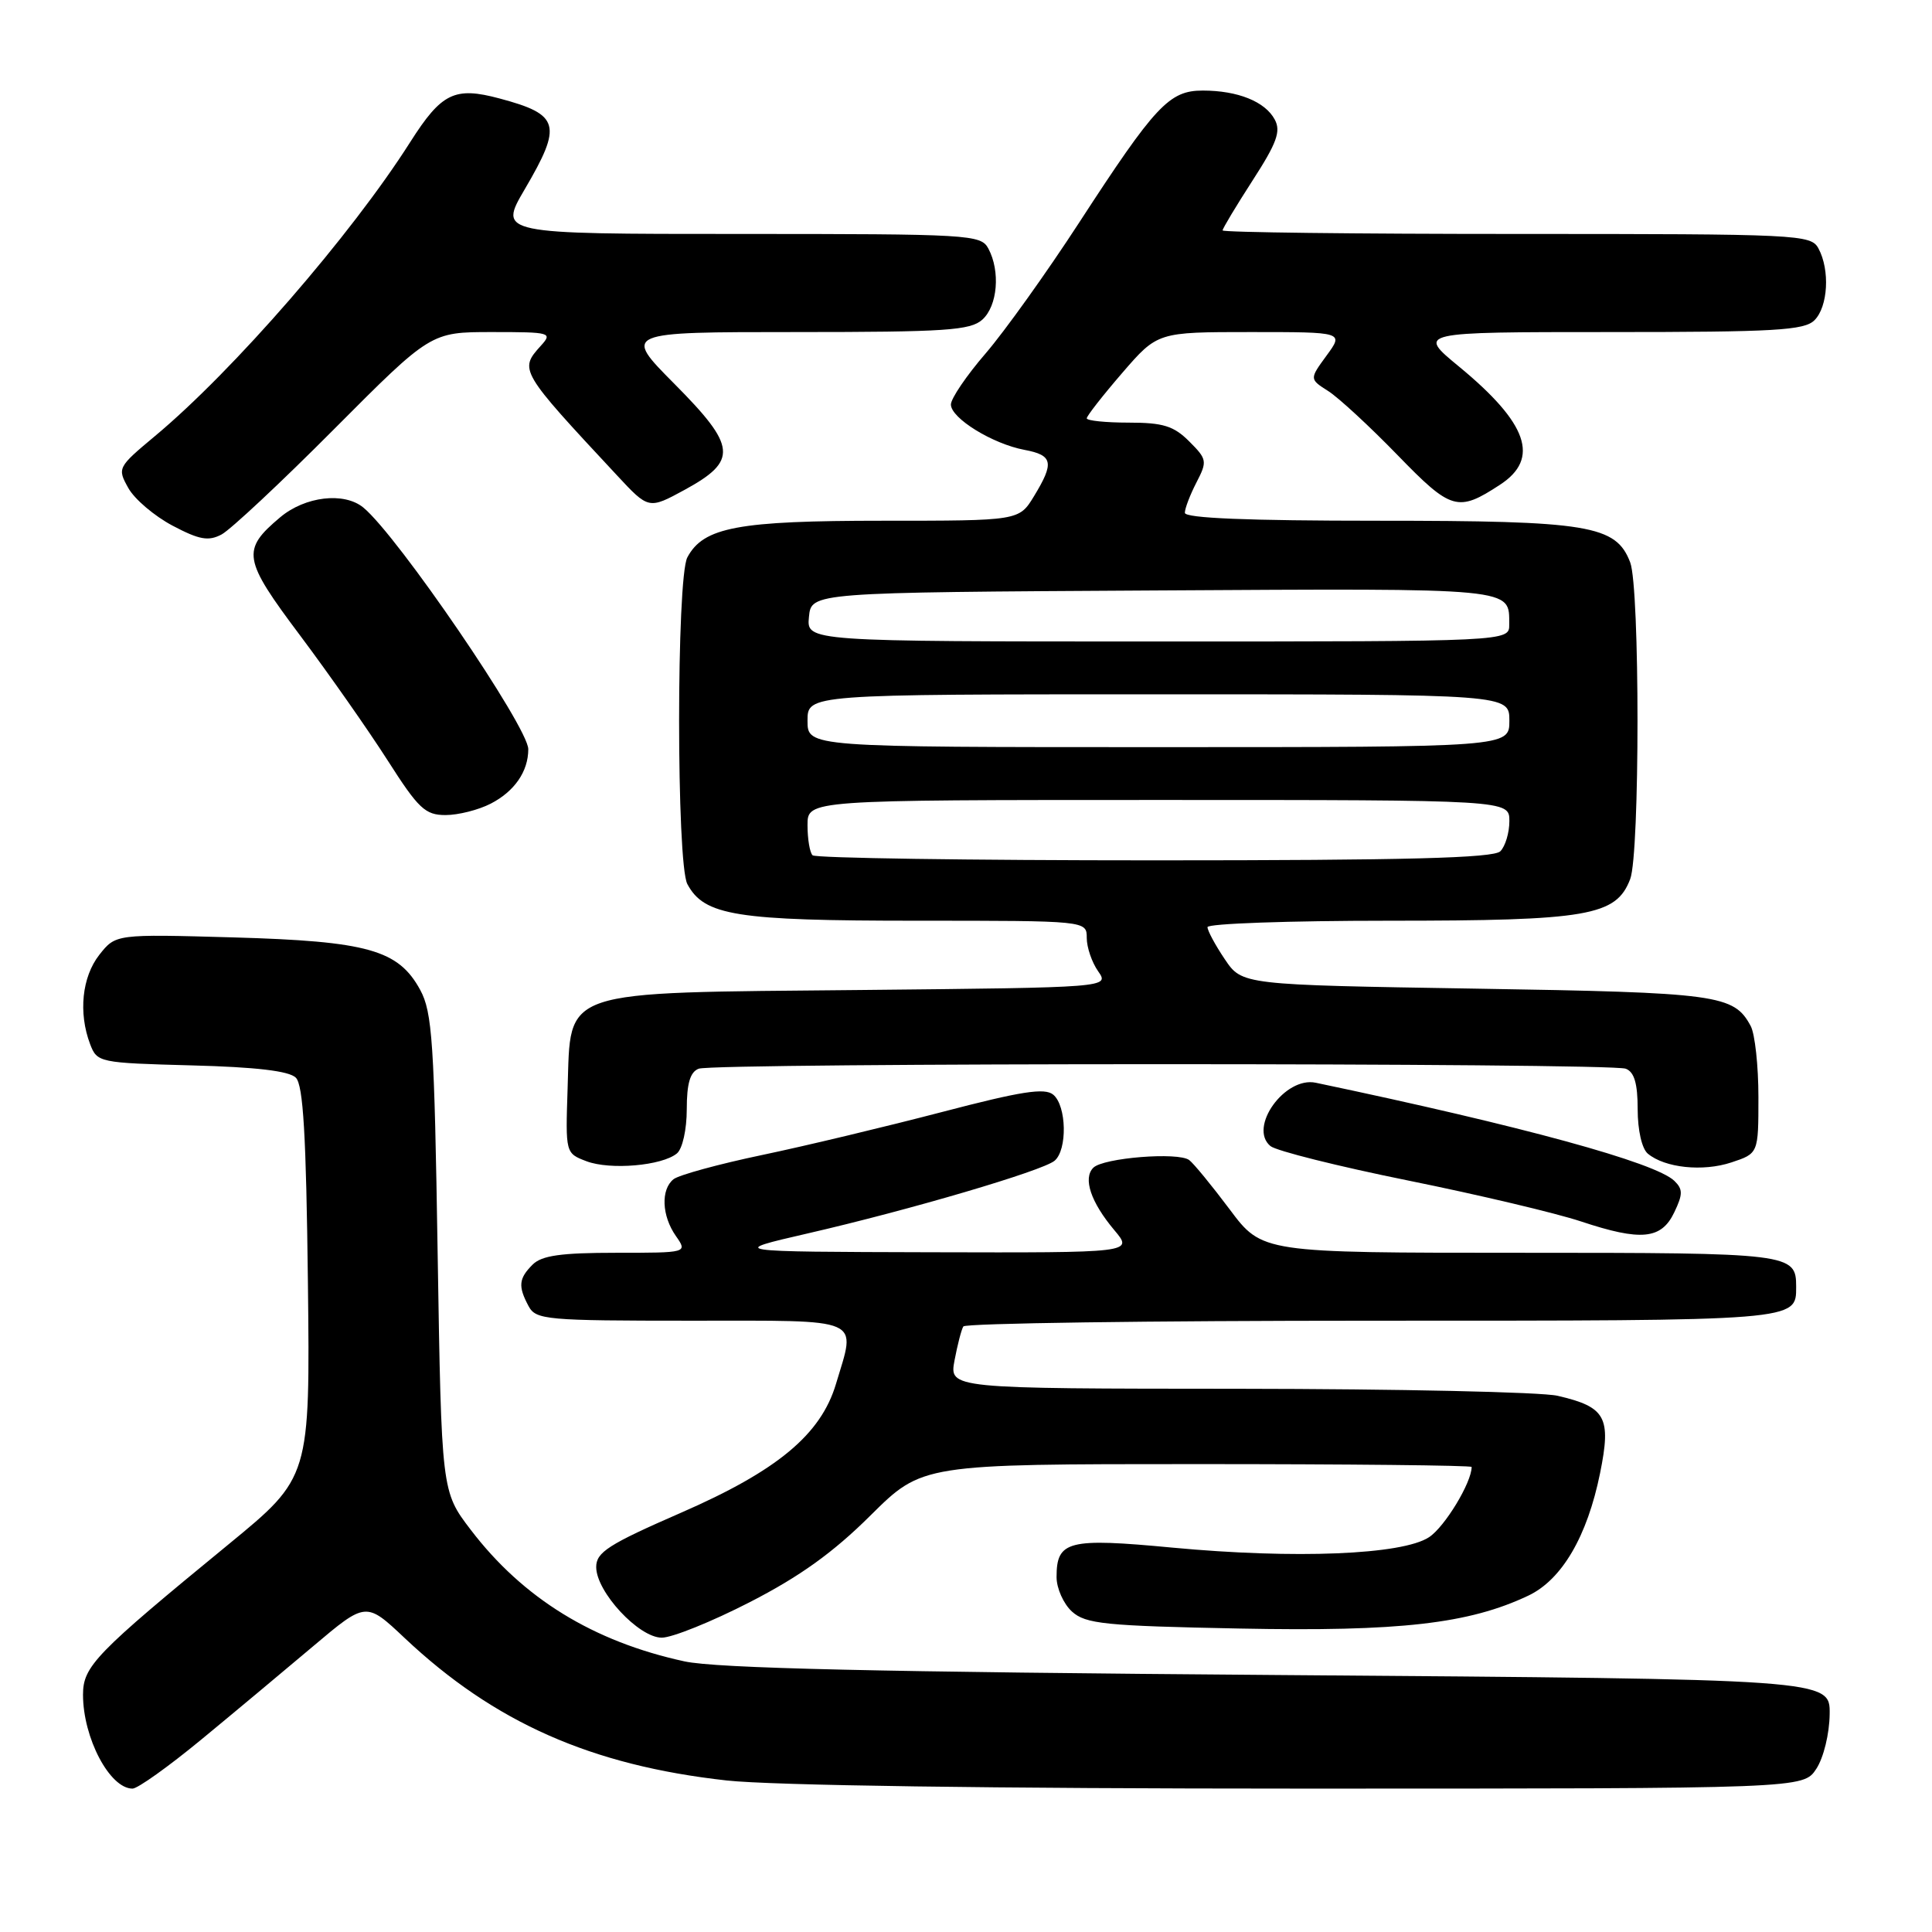 <?xml version="1.0" encoding="UTF-8" standalone="no"?>
<!DOCTYPE svg PUBLIC "-//W3C//DTD SVG 1.1//EN" "http://www.w3.org/Graphics/SVG/1.1/DTD/svg11.dtd" >
<svg xmlns="http://www.w3.org/2000/svg" xmlns:xlink="http://www.w3.org/1999/xlink" version="1.1" viewBox="0 0 256 256">
 <g >
 <path fill="currentColor"
d=" M 26.65 230.52 C 30.97 226.96 37.65 221.38 41.50 218.13 C 48.50 212.22 48.50 212.22 53.63 217.06 C 65.50 228.24 78.35 233.93 96.27 235.92 C 102.19 236.58 131.61 237.00 172.44 237.00 C 238.95 237.00 238.95 237.00 240.67 234.38 C 241.64 232.90 242.41 229.73 242.44 227.13 C 242.50 222.50 242.50 222.50 169.50 221.95 C 116.29 221.55 94.92 221.06 90.69 220.14 C 78.60 217.51 69.30 211.79 62.37 202.70 C 58.50 197.63 58.50 197.63 57.99 166.07 C 57.55 138.09 57.28 134.12 55.68 131.17 C 52.79 125.86 48.74 124.72 30.91 124.21 C 15.33 123.77 15.33 123.77 13.16 126.52 C 10.86 129.45 10.37 134.21 11.94 138.35 C 12.87 140.79 13.13 140.84 25.40 141.17 C 33.93 141.39 38.32 141.91 39.20 142.80 C 40.18 143.78 40.57 150.42 40.80 169.93 C 41.09 195.76 41.09 195.76 30.30 204.62 C 12.62 219.12 11.00 220.79 11.00 224.56 C 11.00 230.28 14.54 237.00 17.56 237.00 C 18.24 237.00 22.33 234.08 26.65 230.52 Z  M 99.34 212.30 C 105.97 208.90 110.39 205.73 115.35 200.80 C 122.21 194.00 122.21 194.00 158.60 194.00 C 178.62 194.00 195.00 194.17 195.00 194.38 C 195.00 196.45 191.43 202.33 189.35 203.69 C 185.80 206.02 171.60 206.59 155.37 205.07 C 141.52 203.76 140.00 204.15 140.00 208.97 C 140.00 210.46 140.92 212.52 142.04 213.54 C 143.86 215.18 146.38 215.44 164.29 215.79 C 185.49 216.21 194.64 215.16 202.51 211.43 C 206.96 209.32 210.32 203.58 212.02 195.19 C 213.52 187.78 212.78 186.43 206.39 184.95 C 204.25 184.45 185.24 184.04 164.14 184.02 C 125.78 184.00 125.78 184.00 126.48 180.26 C 126.87 178.20 127.39 176.17 127.65 175.76 C 127.91 175.34 152.30 175.00 181.86 175.00 C 238.46 175.00 238.00 175.04 238.00 170.50 C 238.00 166.08 237.36 166.00 201.42 166.00 C 167.24 166.00 167.24 166.00 162.94 160.25 C 160.57 157.09 158.15 154.14 157.57 153.71 C 156.10 152.62 146.18 153.42 144.87 154.73 C 143.47 156.13 144.54 159.30 147.66 163.01 C 150.18 166.00 150.18 166.00 123.34 165.93 C 96.50 165.86 96.50 165.86 107.00 163.44 C 120.57 160.32 138.11 155.15 139.73 153.81 C 141.45 152.38 141.34 146.53 139.56 145.05 C 138.43 144.11 135.32 144.60 124.81 147.35 C 117.49 149.26 106.78 151.83 101.00 153.04 C 95.22 154.25 89.94 155.70 89.25 156.25 C 87.54 157.61 87.68 161.10 89.56 163.78 C 91.11 166.00 91.11 166.00 81.63 166.00 C 74.34 166.00 71.78 166.36 70.57 167.57 C 68.73 169.41 68.63 170.44 70.04 173.07 C 71.01 174.88 72.33 175.00 91.54 175.00 C 114.71 175.00 113.44 174.45 110.77 183.38 C 108.77 190.08 103.00 194.88 90.25 200.44 C 80.62 204.64 79.00 205.68 79.00 207.64 C 79.00 210.93 84.64 217.00 87.69 217.00 C 89.06 217.00 94.30 214.89 99.34 212.30 Z  M 221.85 160.64 C 223.00 158.24 223.00 157.58 221.86 156.47 C 219.34 154.04 201.82 149.24 174.35 143.47 C 170.25 142.60 165.37 149.40 168.34 151.86 C 169.09 152.49 177.32 154.55 186.61 156.43 C 195.90 158.31 206.20 160.75 209.50 161.85 C 217.45 164.49 220.14 164.23 221.85 160.64 Z  M 89.70 152.83 C 90.43 152.22 91.00 149.68 91.00 146.98 C 91.00 143.56 91.45 142.04 92.58 141.61 C 94.65 140.81 213.35 140.81 215.42 141.61 C 216.55 142.04 217.00 143.56 217.00 146.98 C 217.00 149.76 217.56 152.22 218.35 152.87 C 220.61 154.75 225.63 155.28 229.41 154.03 C 233.00 152.84 233.00 152.84 233.00 145.36 C 233.00 141.24 232.54 137.01 231.98 135.96 C 229.75 131.80 227.72 131.52 195.54 131.00 C 164.58 130.50 164.58 130.50 162.29 127.10 C 161.03 125.23 160.00 123.32 160.00 122.85 C 160.00 122.38 170.81 122.00 184.03 122.00 C 210.45 122.00 214.15 121.36 216.01 116.48 C 217.30 113.08 217.30 77.92 216.01 74.52 C 214.13 69.59 210.56 69.00 182.53 69.00 C 165.37 69.00 157.00 68.66 157.00 67.95 C 157.00 67.37 157.69 65.57 158.53 63.94 C 159.99 61.12 159.94 60.85 157.58 58.49 C 155.53 56.44 154.12 56.00 149.55 56.00 C 146.50 56.00 144.00 55.74 144.00 55.43 C 144.00 55.12 146.11 52.42 148.69 49.43 C 153.38 44.00 153.38 44.00 165.72 44.00 C 178.06 44.00 178.06 44.00 175.78 47.11 C 173.50 50.23 173.50 50.23 176.00 51.82 C 177.38 52.70 181.51 56.52 185.18 60.30 C 192.30 67.64 193.17 67.89 198.76 64.23 C 204.08 60.76 202.45 56.09 193.31 48.56 C 187.77 44.00 187.77 44.00 213.31 44.00 C 235.20 44.00 239.08 43.78 240.43 42.43 C 242.22 40.64 242.50 35.79 240.96 32.93 C 239.97 31.07 238.46 31.00 200.96 31.00 C 179.53 31.00 162.00 30.79 162.00 30.53 C 162.00 30.28 163.79 27.30 165.97 23.92 C 169.19 18.94 169.75 17.40 168.91 15.84 C 167.64 13.46 164.01 12.00 159.37 12.00 C 154.93 12.00 153.10 13.95 142.99 29.50 C 138.70 36.10 133.12 43.90 130.60 46.83 C 128.07 49.76 126.00 52.81 126.00 53.60 C 126.00 55.41 131.50 58.81 135.75 59.61 C 139.52 60.32 139.72 61.30 137.01 65.75 C 135.03 69.00 135.03 69.00 116.98 69.00 C 97.78 69.00 93.22 69.85 91.08 73.85 C 89.62 76.58 89.62 114.42 91.08 117.15 C 93.32 121.33 97.53 122.00 121.47 122.00 C 144.00 122.00 144.00 122.00 144.00 124.28 C 144.00 125.53 144.68 127.52 145.51 128.70 C 147.01 130.85 147.01 130.85 114.08 131.18 C 73.71 131.57 75.66 130.92 75.21 144.26 C 74.93 152.80 74.93 152.81 77.71 153.87 C 80.85 155.06 87.73 154.47 89.70 152.83 Z  M 65.02 106.49 C 68.18 104.86 70.00 102.22 70.00 99.27 C 70.00 96.36 52.66 70.95 48.14 67.25 C 45.59 65.16 40.43 65.77 37.13 68.54 C 31.96 72.89 32.16 74.07 39.80 84.25 C 43.61 89.34 48.81 96.76 51.36 100.75 C 55.45 107.16 56.34 108.00 59.04 108.00 C 60.72 108.00 63.41 107.32 65.02 106.49 Z  M 44.29 56.84 C 57.08 44.00 57.08 44.00 65.19 44.00 C 72.99 44.00 73.25 44.07 71.65 45.83 C 68.78 49.01 68.85 49.14 81.73 62.96 C 85.95 67.50 85.95 67.50 90.73 64.90 C 97.79 61.04 97.61 59.17 89.36 50.86 C 82.55 44.00 82.55 44.00 105.45 44.00 C 125.35 44.00 128.58 43.78 130.17 42.35 C 132.19 40.52 132.57 35.94 130.96 32.93 C 129.97 31.08 128.54 31.00 98.00 31.00 C 66.06 31.00 66.06 31.00 69.53 25.08 C 74.55 16.52 74.18 15.18 66.20 13.05 C 60.24 11.45 58.51 12.30 54.36 18.82 C 46.54 31.14 30.92 49.13 20.50 57.81 C 15.59 61.91 15.53 62.03 17.00 64.66 C 17.82 66.14 20.46 68.38 22.86 69.65 C 26.42 71.53 27.62 71.74 29.36 70.82 C 30.54 70.19 37.26 63.91 44.29 56.84 Z  M 107.67 113.33 C 107.30 112.97 107.00 111.17 107.00 109.33 C 107.00 106.00 107.00 106.00 153.50 106.00 C 200.00 106.00 200.00 106.00 200.00 108.80 C 200.00 110.34 199.46 112.14 198.80 112.80 C 197.90 113.70 186.35 114.00 152.97 114.00 C 128.42 114.00 108.03 113.70 107.67 113.33 Z  M 107.00 95.50 C 107.00 92.00 107.00 92.00 153.50 92.00 C 200.00 92.00 200.00 92.00 200.00 95.50 C 200.00 99.00 200.00 99.00 153.50 99.00 C 107.00 99.00 107.00 99.00 107.00 95.50 Z  M 107.19 81.75 C 107.50 78.50 107.50 78.50 152.93 78.24 C 201.28 77.96 199.95 77.84 199.98 82.75 C 200.00 85.00 200.00 85.00 153.44 85.00 C 106.87 85.00 106.87 85.00 107.19 81.75 Z "/>
</g>
</svg>